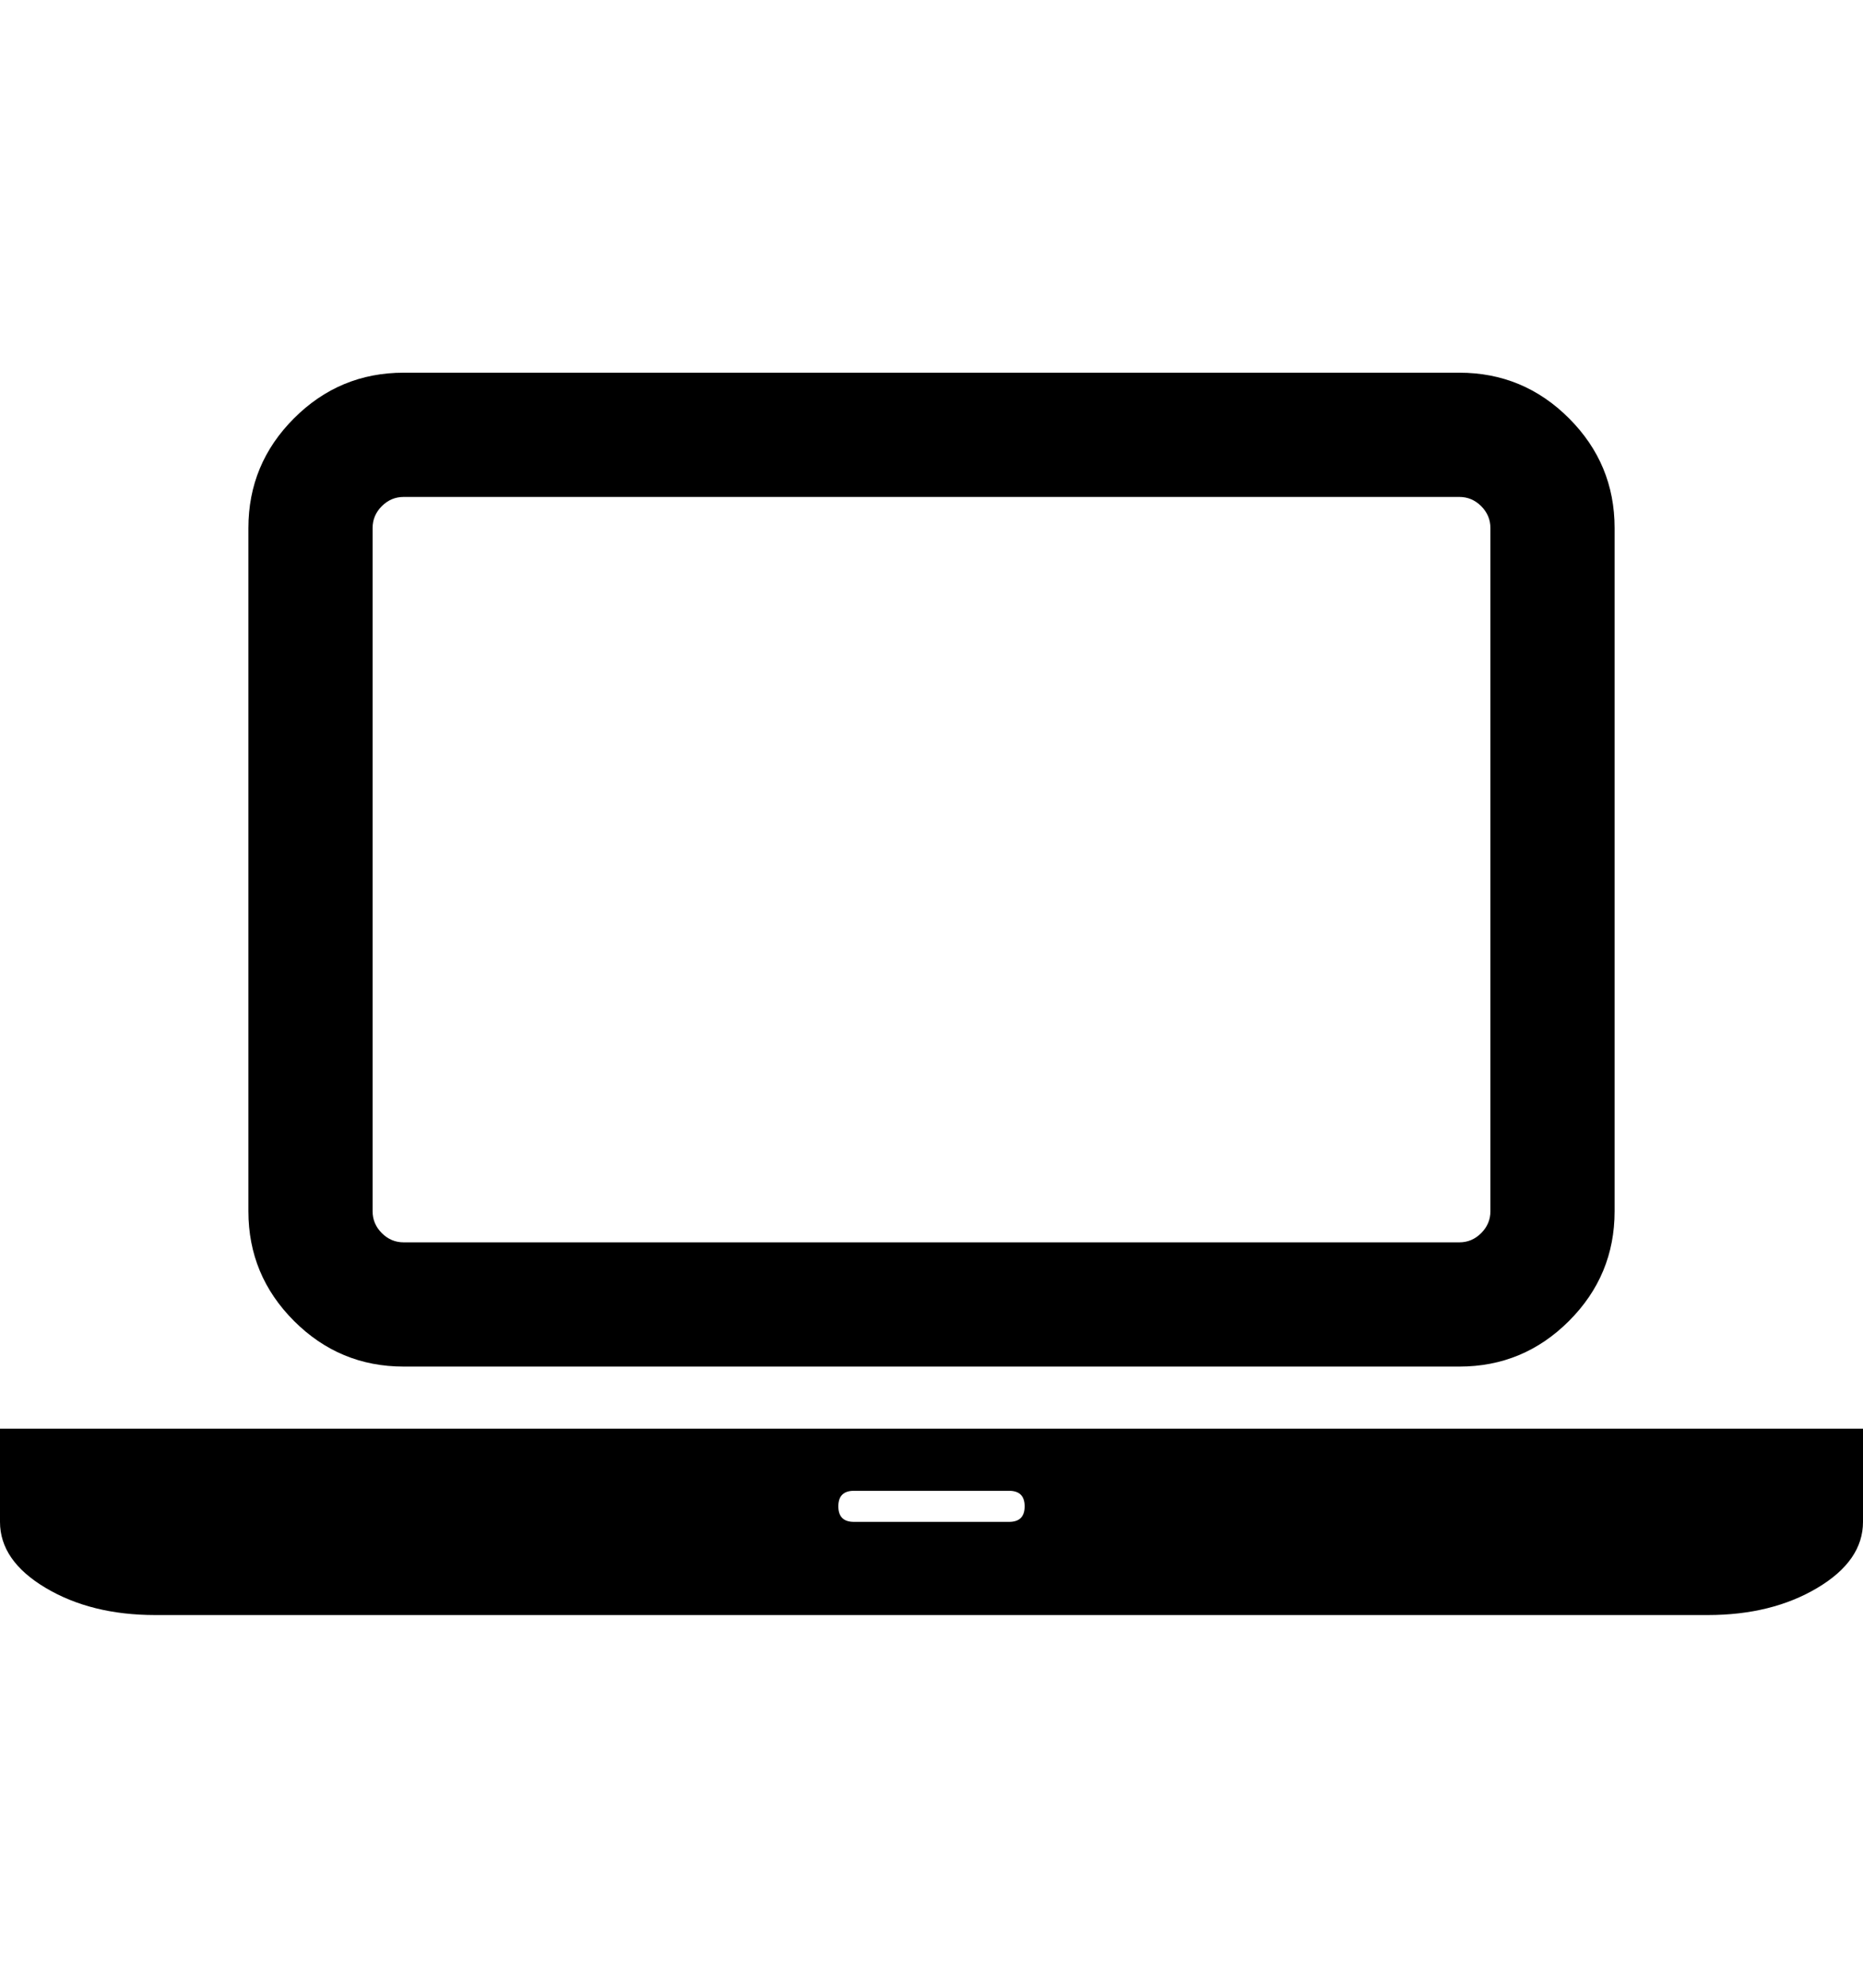 <?xml version="1.0" ?><svg contentScriptType="text/ecmascript" contentStyleType="text/css" enable-background="new 0 0 2048 2048" height="2048px" id="Layer_1" preserveAspectRatio="xMidYMid meet" version="1.1" viewBox="0.0 0 1920.0 2048" width="1920.0px" xml:space="preserve" xmlns="http://www.w3.org/2000/svg" xmlns:xlink="http://www.w3.org/1999/xlink" zoomAndPan="magnify"><path d="M416,1408c-44,0-81.667-15.667-113-47s-47-69-47-113V544c0-44,15.667-81.667,47-113s69-47,113-47h1088  c44,0,81.667,15.667,113,47s47,69,47,113v704c0,44-15.667,81.667-47,113s-69,47-113,47H416z M384,544v704  c0,8.667,3.167,16.167,9.5,22.5s13.833,9.5,22.5,9.5h1088c8.667,0,16.167-3.167,22.5-9.5s9.5-13.833,9.5-22.5V544  c0-8.667-3.167-16.167-9.5-22.5s-13.833-9.5-22.5-9.5H416c-8.667,0-16.167,3.167-22.5,9.5S384,535.333,384,544z M1760,1472h160v96  c0,26.667-15.667,49.333-47,68s-69,28-113,28H160c-44,0-81.667-9.333-113-28s-47-41.333-47-68v-96h160H1760z M1040,1568  c10.667,0,16-5.333,16-16s-5.333-16-16-16H880c-10.667,0-16,5.333-16,16s5.333,16,16,16H1040z"/></svg>
